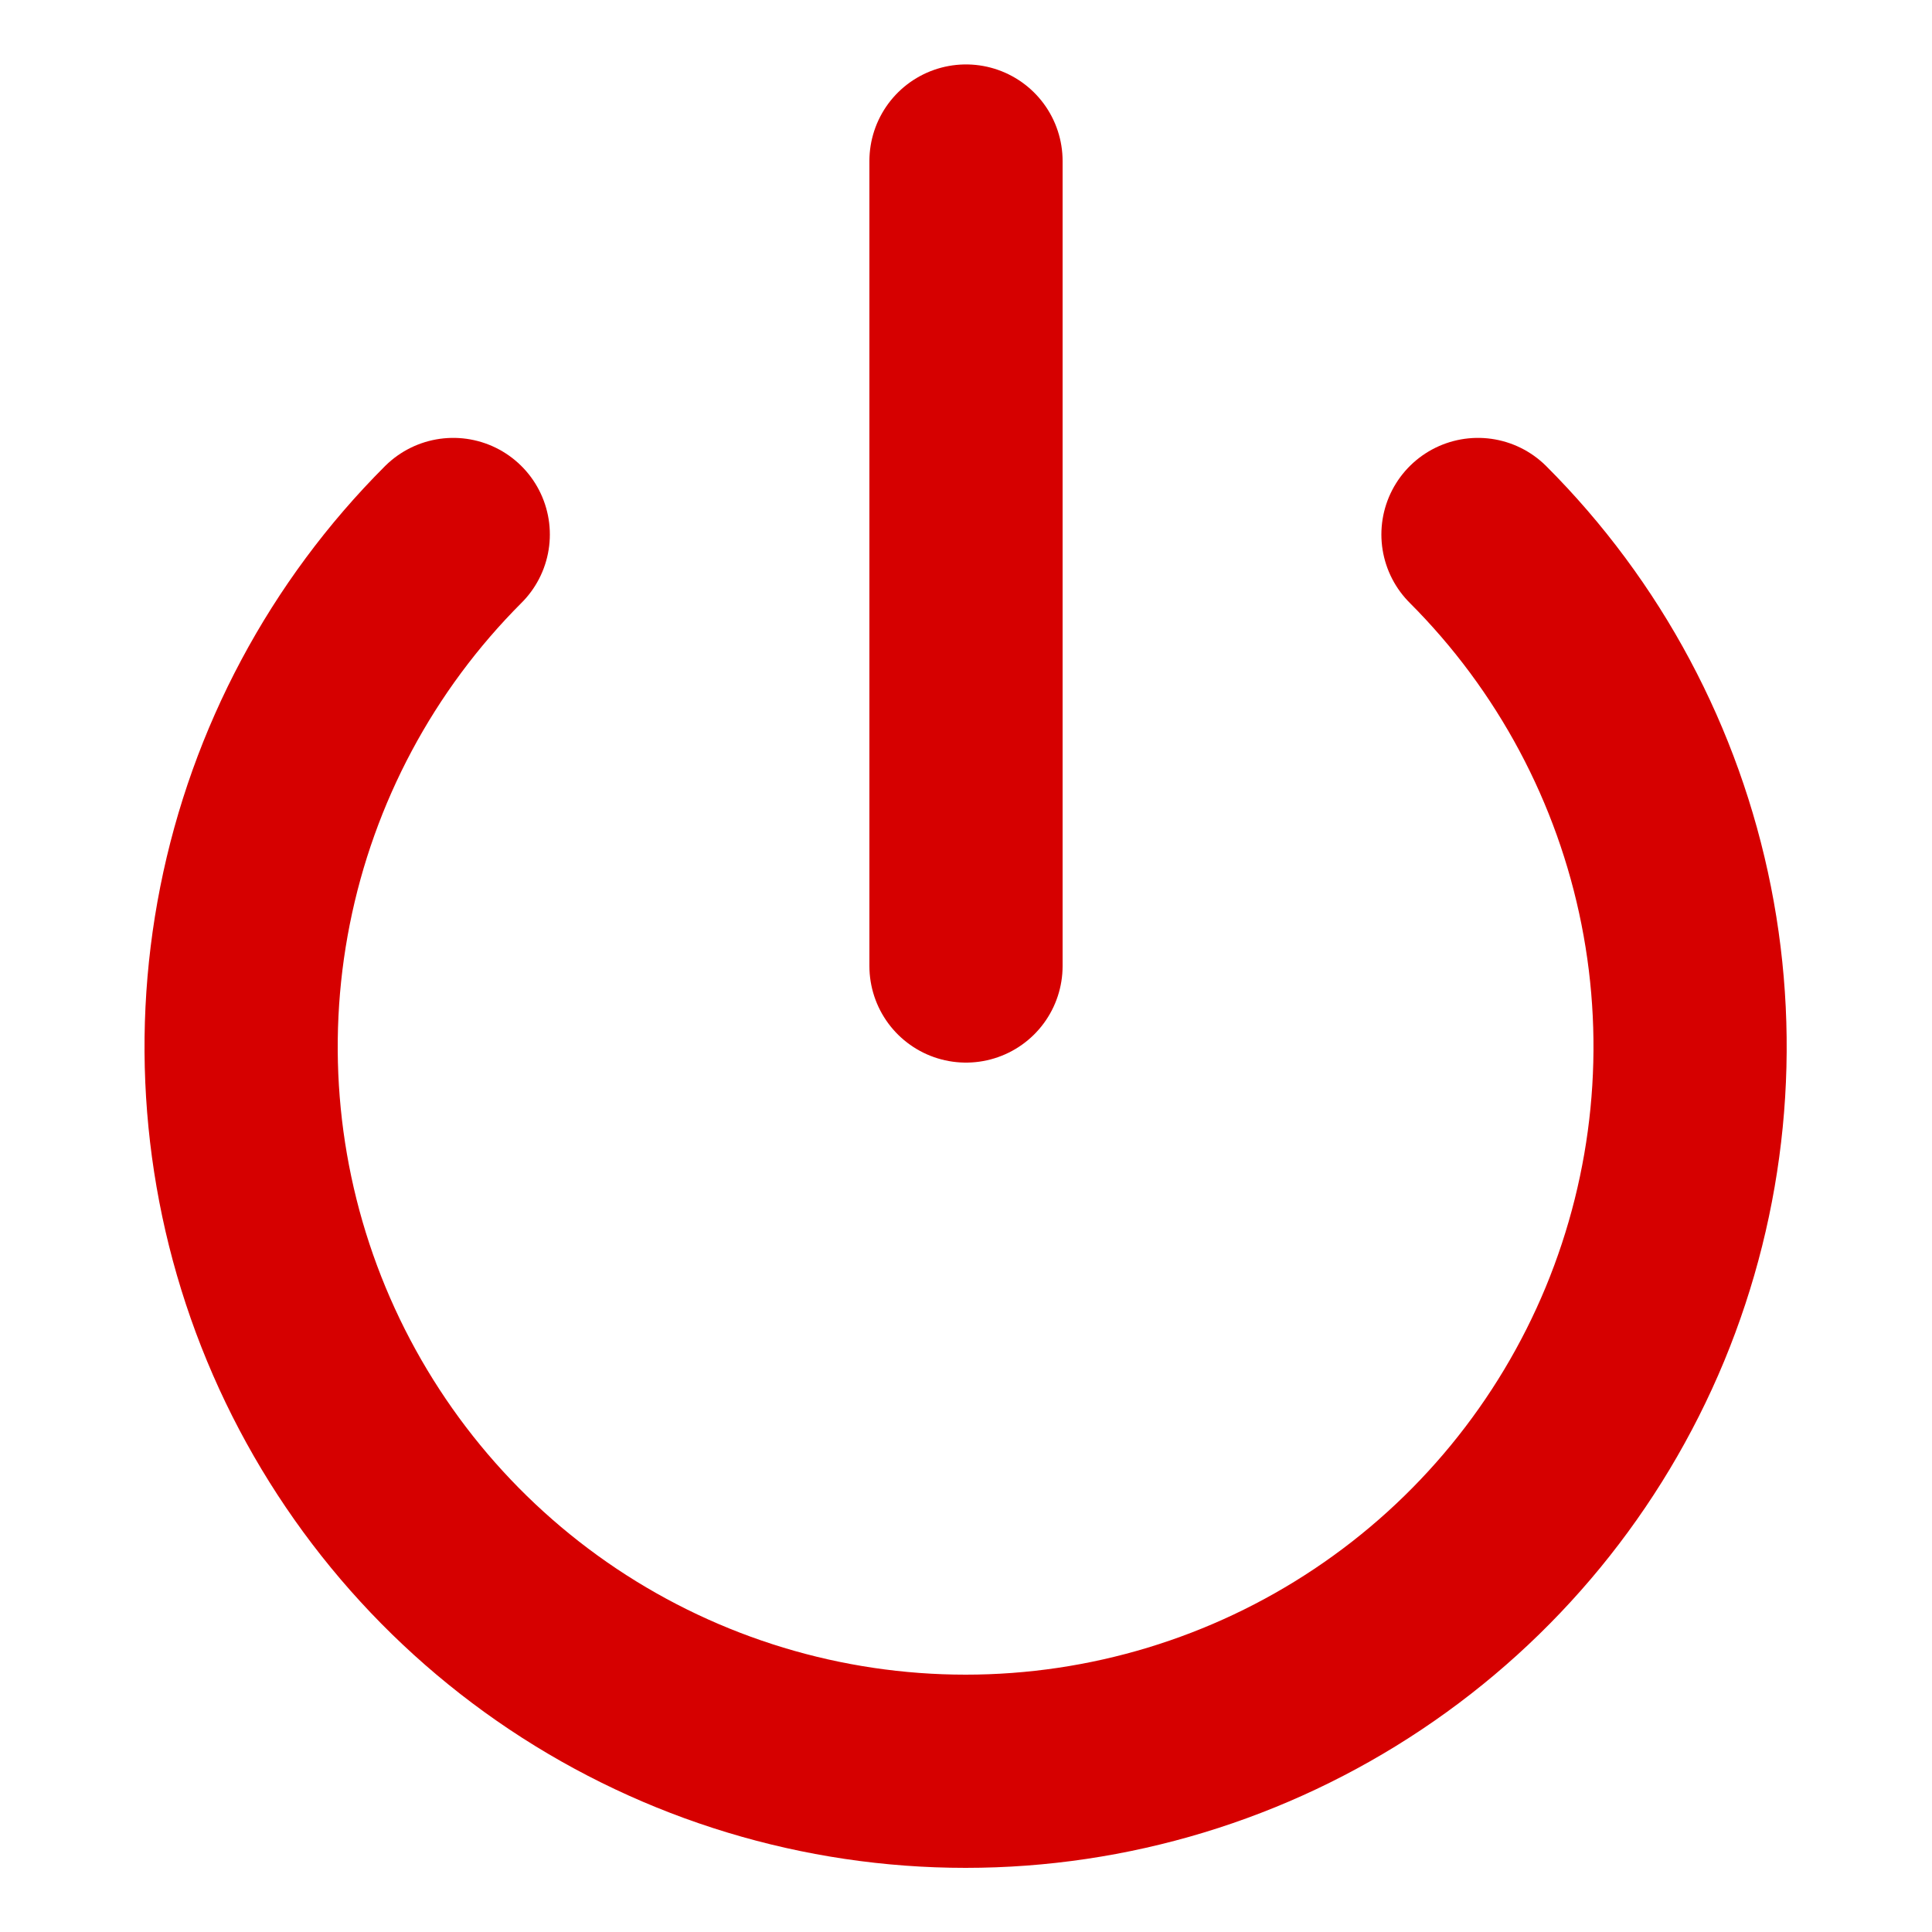 <svg xmlns="http://www.w3.org/2000/svg" width="20" height="20" viewBox="0 0 20 20" fill="none">
  <path d="M15.3 5.533C16.349 6.582 17.063 7.919 17.352 9.374C17.641 10.828 17.492 12.336 16.925 13.707C16.357 15.077 15.396 16.248 14.162 17.072C12.929 17.896 11.479 18.336 9.996 18.336C8.513 18.336 7.063 17.896 5.829 17.072C4.596 16.248 3.635 15.077 3.067 13.707C2.499 12.336 2.351 10.828 2.64 9.374C2.929 7.919 3.643 6.582 4.692 5.533" stroke="#D60000" stroke-width="2" stroke-linecap="round" stroke-linejoin="round"/>
  <path d="M10 1.667V10" stroke="#D60000" stroke-width="2" stroke-linecap="round" stroke-linejoin="round"/>
</svg>
